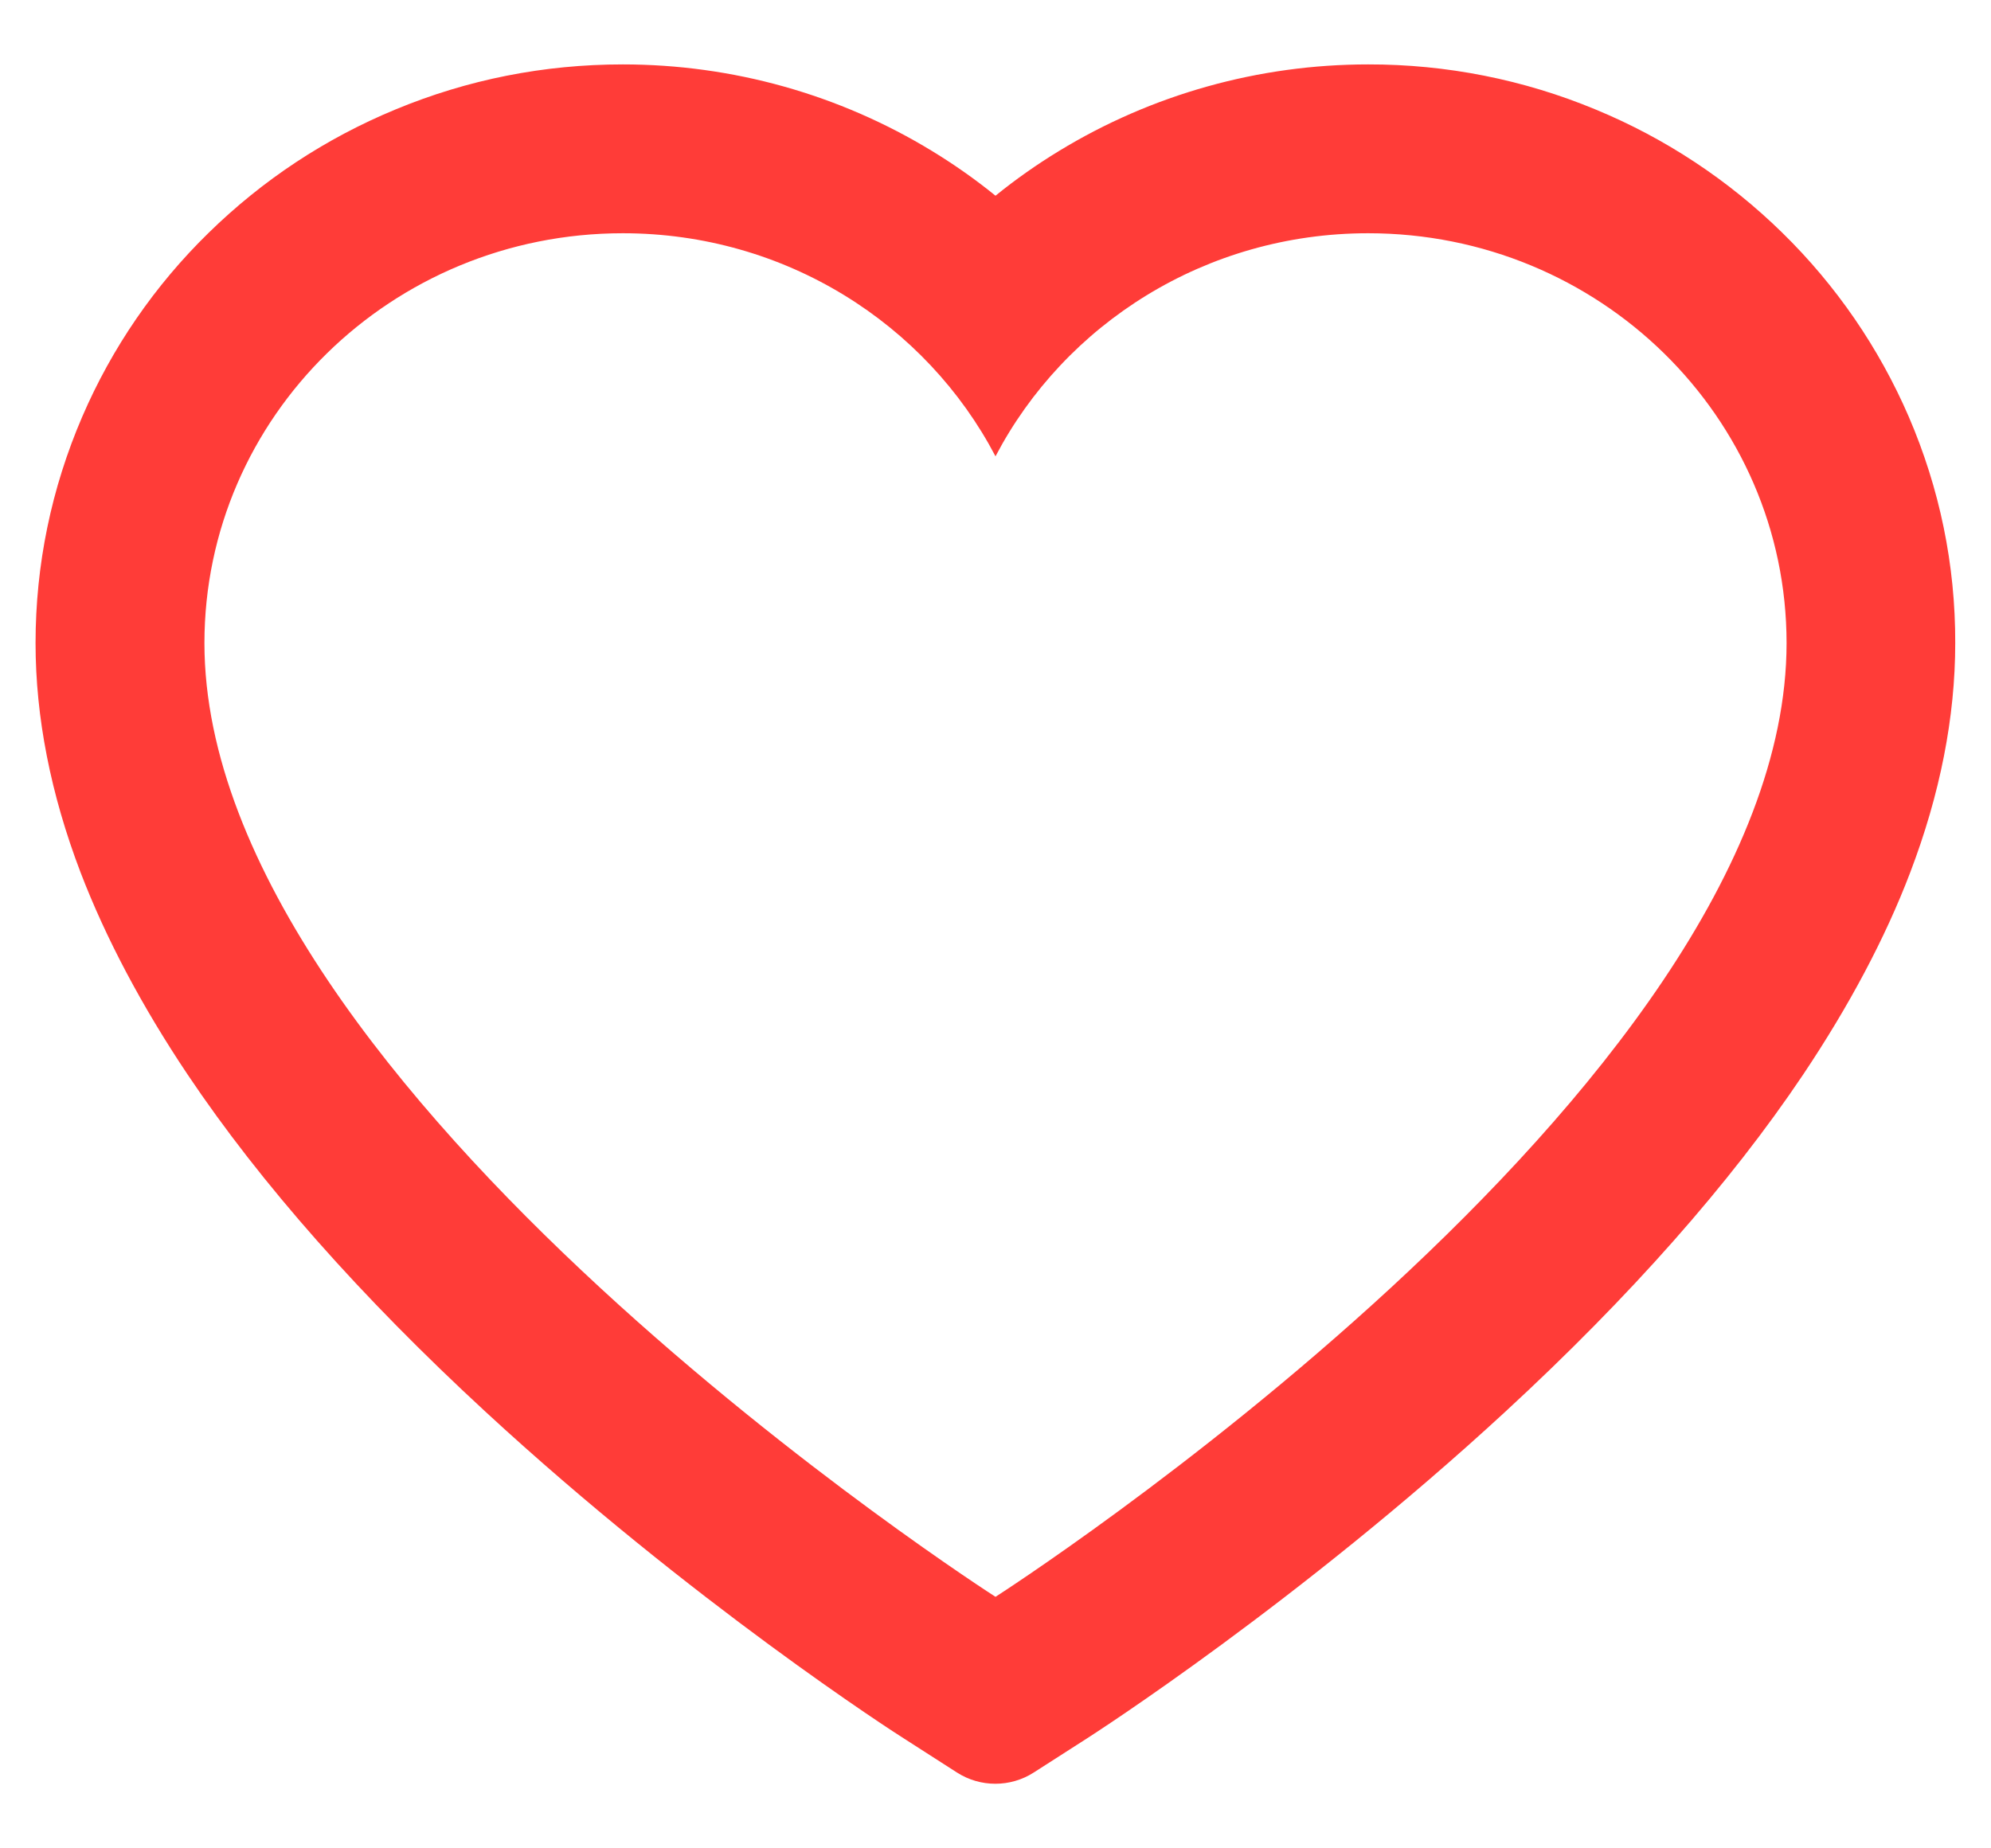 <svg width="28" height="26" viewBox="0 0 28 26" fill="none" xmlns="http://www.w3.org/2000/svg">
<path d="M26.844 5.863C26.425 4.893 25.821 4.014 25.066 3.275C24.31 2.534 23.419 1.945 22.441 1.541C21.427 1.119 20.339 0.904 19.241 0.906C17.7 0.906 16.197 1.328 14.891 2.125C14.578 2.316 14.281 2.525 14 2.753C13.719 2.525 13.422 2.316 13.109 2.125C11.803 1.328 10.3 0.906 8.759 0.906C7.65 0.906 6.575 1.119 5.559 1.541C4.578 1.947 3.694 2.531 2.934 3.275C2.178 4.013 1.574 4.892 1.156 5.863C0.722 6.872 0.5 7.944 0.5 9.047C0.5 10.088 0.713 11.172 1.134 12.275C1.488 13.197 1.994 14.153 2.641 15.119C3.666 16.647 5.075 18.241 6.825 19.856C9.725 22.534 12.597 24.384 12.719 24.459L13.459 24.934C13.787 25.144 14.209 25.144 14.537 24.934L15.278 24.459C15.4 24.381 18.269 22.534 21.172 19.856C22.922 18.241 24.331 16.647 25.356 15.119C26.003 14.153 26.512 13.197 26.863 12.275C27.284 11.172 27.497 10.088 27.497 9.047C27.5 7.944 27.278 6.872 26.844 5.863ZM14 22.462C14 22.462 2.875 15.334 2.875 9.047C2.875 5.863 5.509 3.281 8.759 3.281C11.044 3.281 13.025 4.556 14 6.419C14.975 4.556 16.956 3.281 19.241 3.281C22.491 3.281 25.125 5.863 25.125 9.047C25.125 15.334 14 22.462 14 22.462Z" fill="#FF3C38"/>
</svg>
